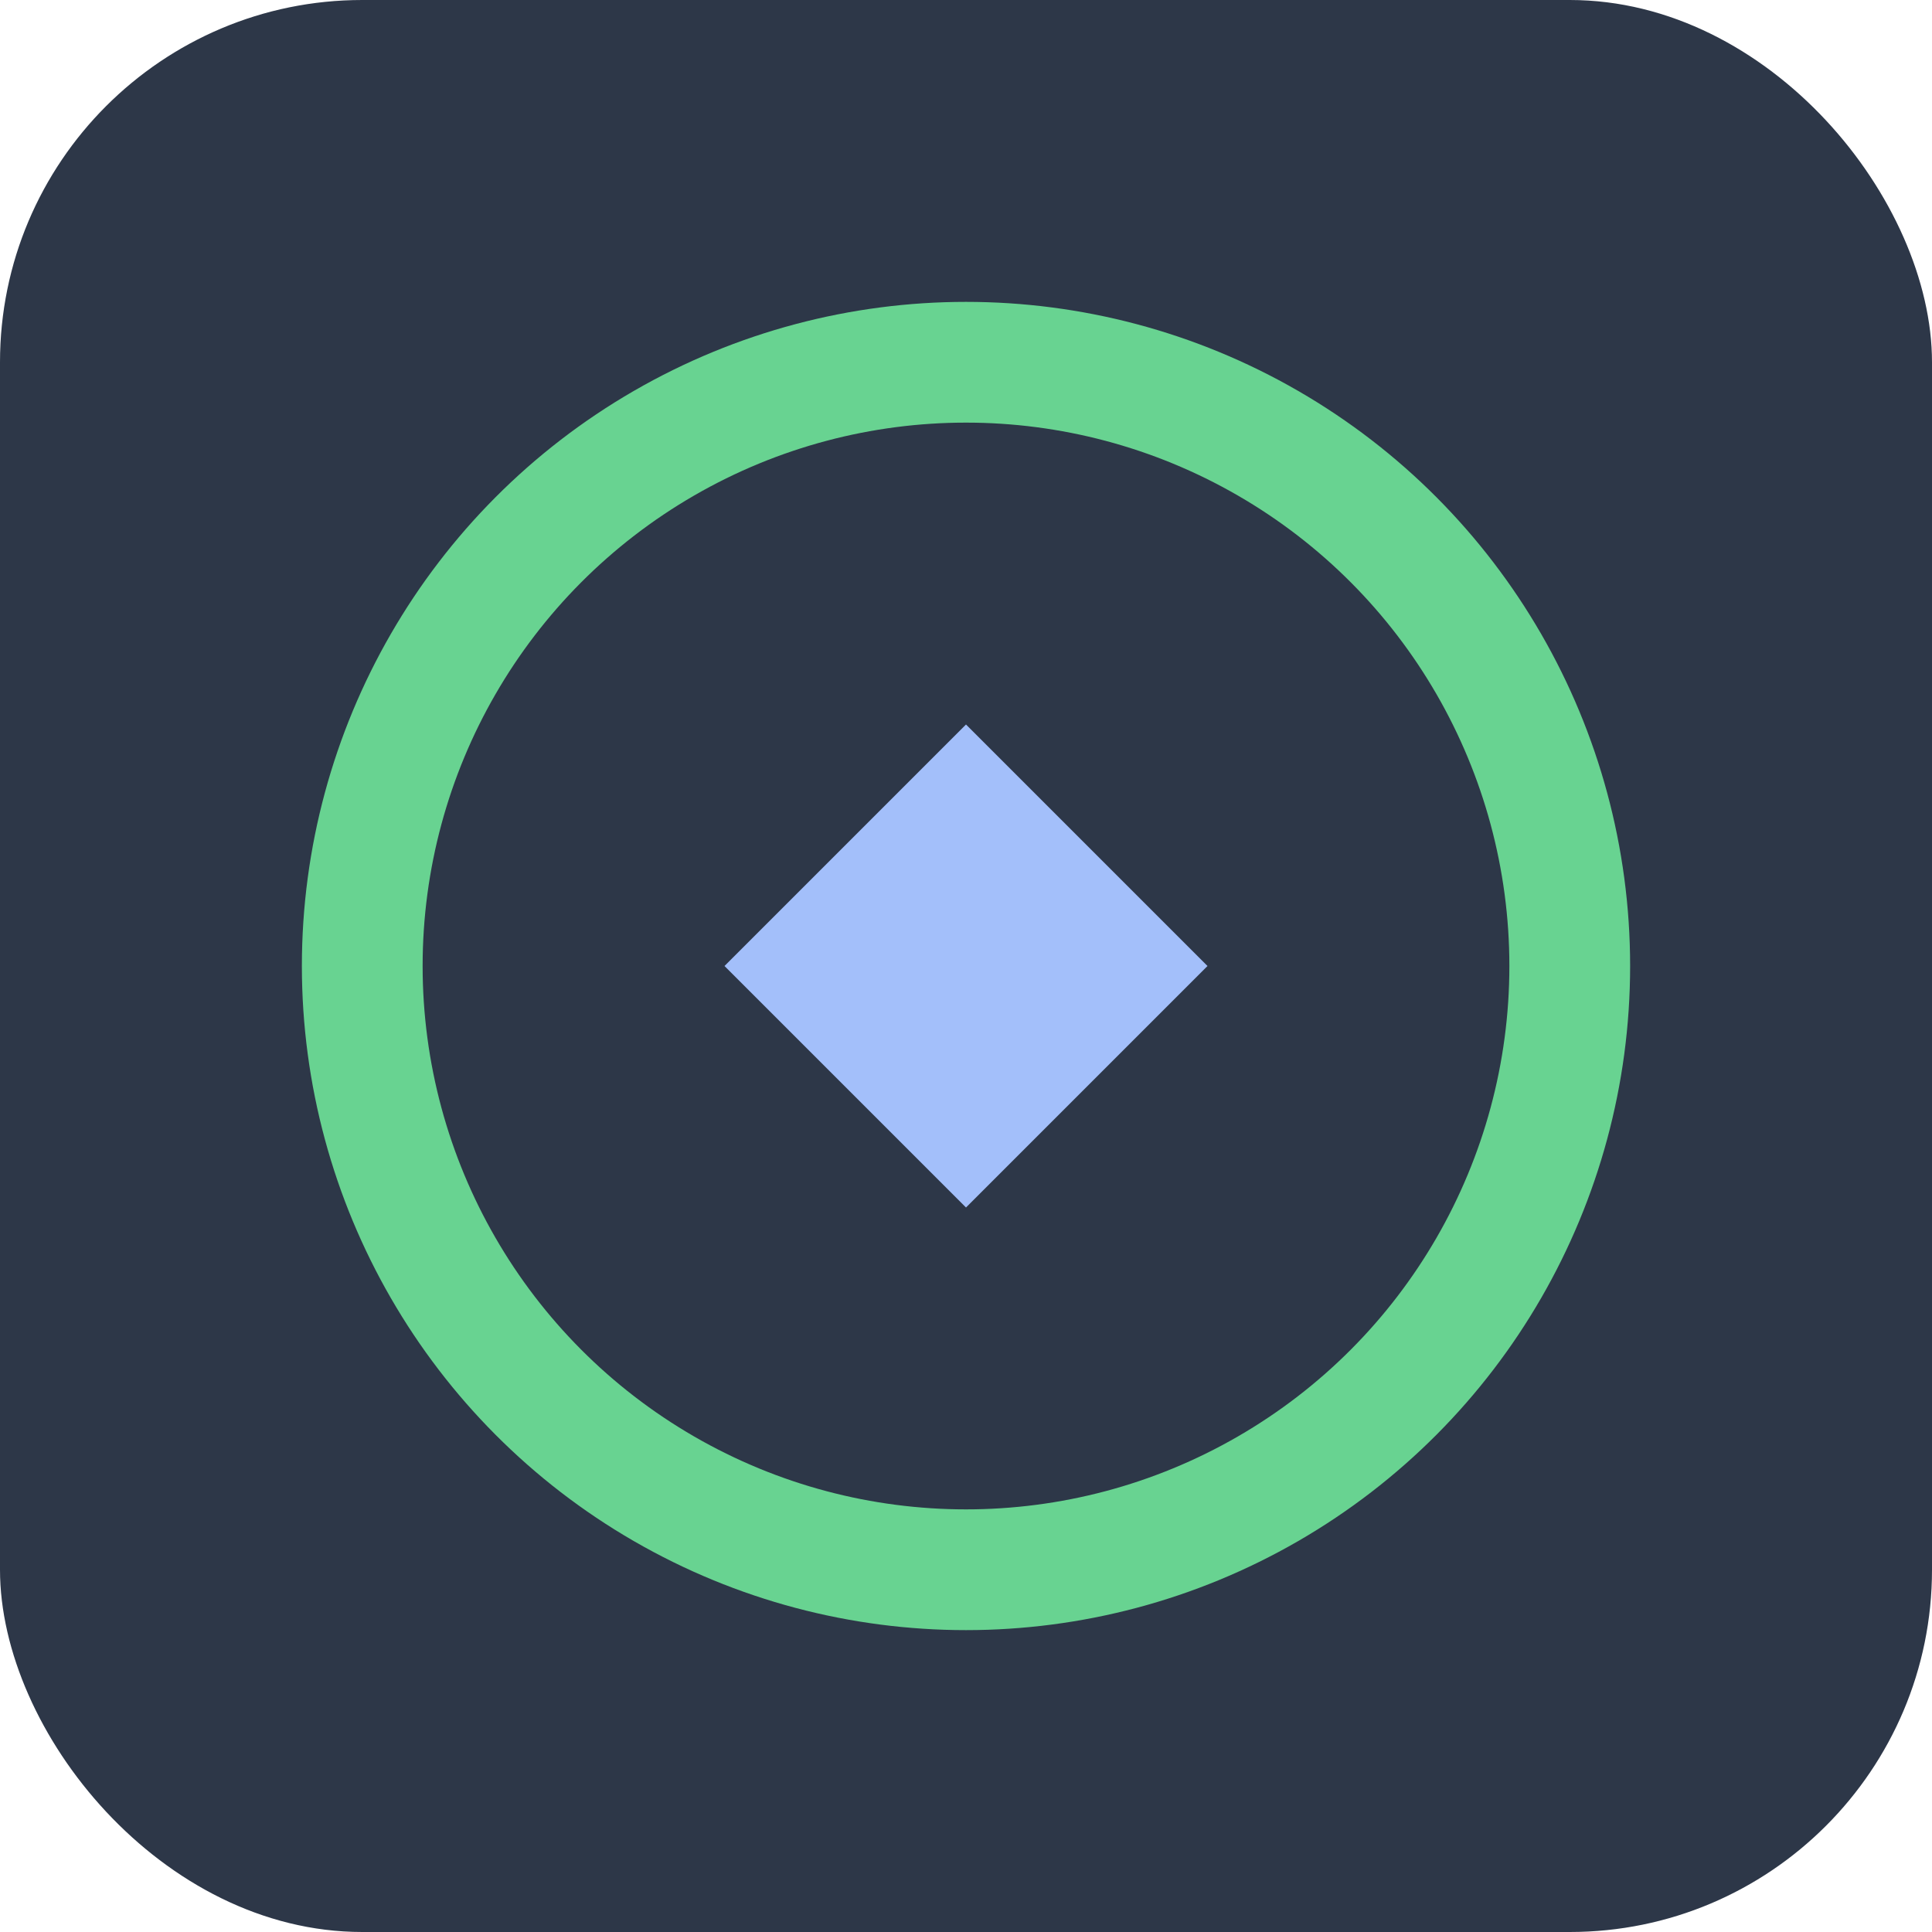 <svg xmlns="http://www.w3.org/2000/svg" viewBox="0 0 64 64" fill="none">
  <rect width="64" height="64" rx="12" fill="#2d3748"></rect> <!-- dark bg -->
  <circle cx="32" cy="32" r="20" stroke="#68d391" stroke-width="4"></circle> <!-- green ring -->
  <path d="M24 32l8-8 8 8-8 8-8-8z" fill="#a3bffa"></path> <!-- indigo diamond -->
</svg>
